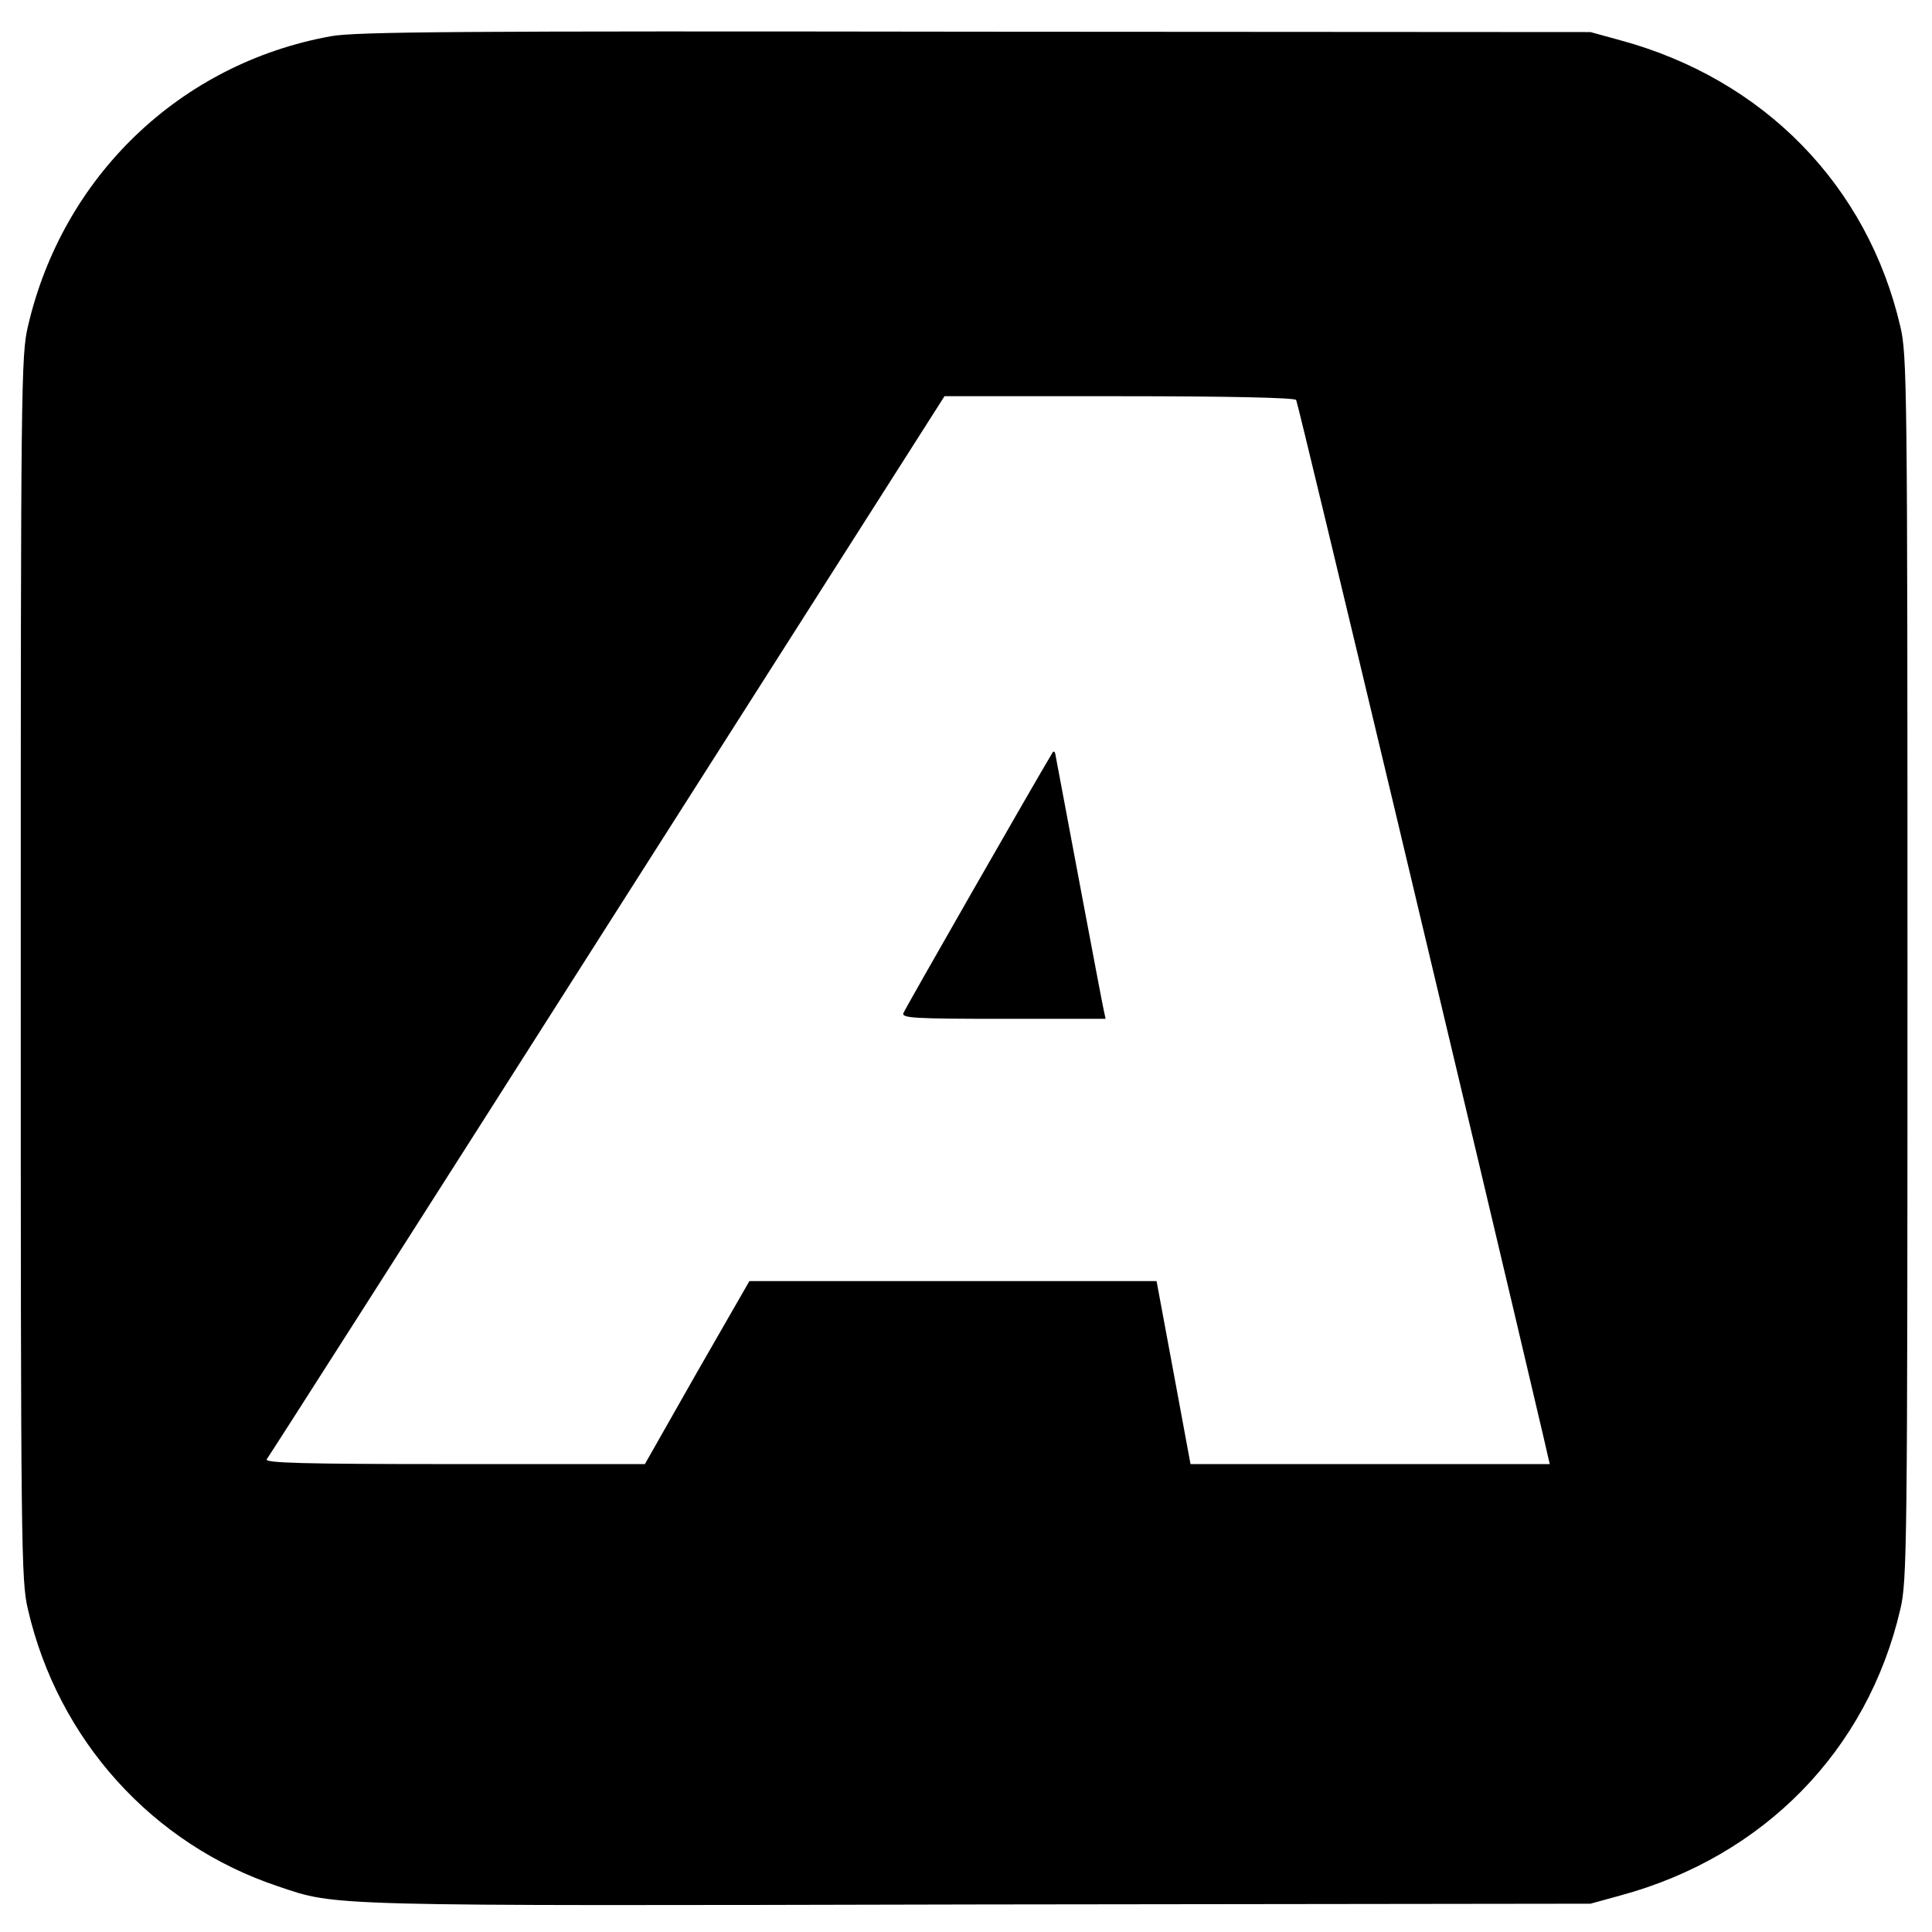 <svg version="1" xmlns="http://www.w3.org/2000/svg" width="682.667" height="682.667" viewBox="0 0 512 512"><path d="M87.7 9.6C47.8 16.8 16.6 46.7 7.4 86.5c-1.8 7.6-1.9 15.6-1.9 170s.1 162.4 1.9 170c8 34.6 33 62.3 66.3 73.4 15.7 5.3 11.1 5.2 185.9 4.8l161.9-.2 8-2.2c37.9-10.3 65.4-38.4 74.1-75.8 1.8-7.6 1.9-15.6 1.9-170s-.1-162.4-1.9-170c-8.7-37.4-36.2-65.5-74.1-75.8l-8-2.2-163-.1c-136.7-.2-164.3 0-170.8 1.2zM343.5 106c.5.7 48.4 201.6 65.4 274.2l1.8 7.8h-95.2l-4.5-24.3-4.5-24.2H198.6l-13.9 24.2-13.8 24.3h-50.6c-40.3 0-50.4-.3-49.6-1.3.5-.6 41.2-64.3 90.3-141.5L250.3 105h46.3c29.5 0 46.5.4 46.9 1z"/><path d="M278.9 199.5c-4.3 7.1-39.1 67.9-39.5 69-.5 1.3 3.1 1.5 26.5 1.5H293l-.5-2.3c-.4-1.6-11.1-58.7-12.8-67.7-.1-.8-.5-1.1-.8-.5z"/></svg>